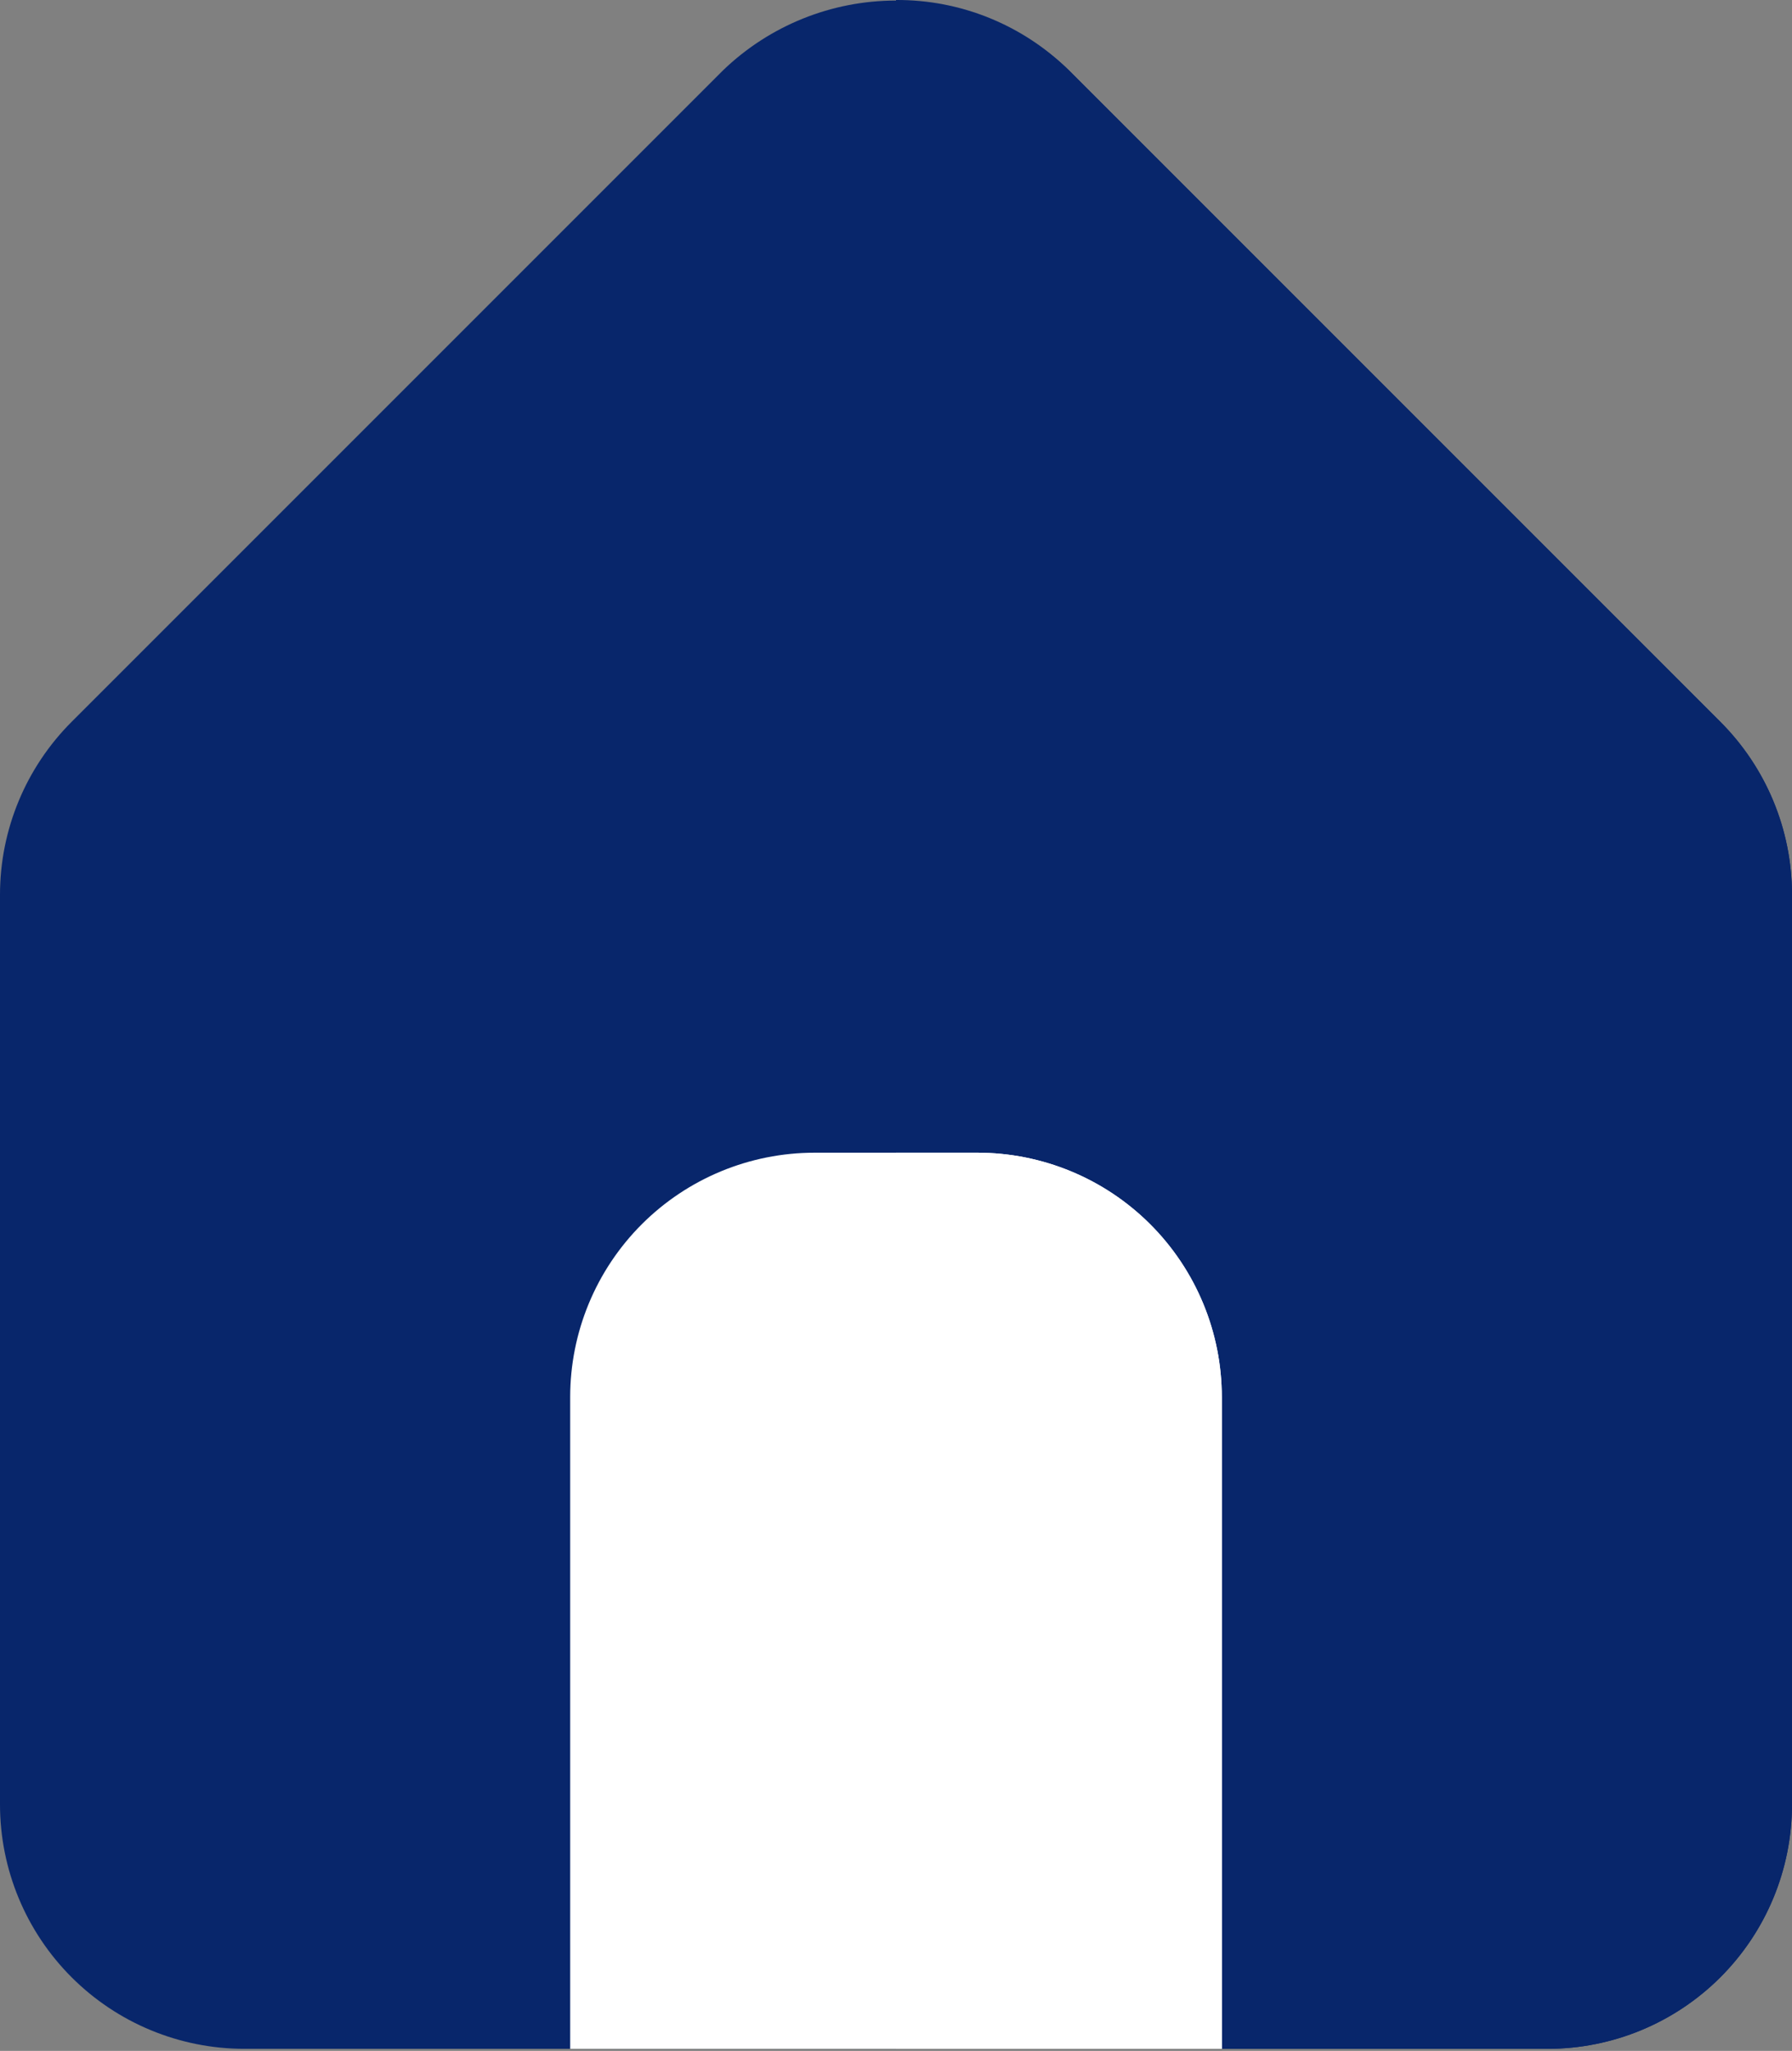 <svg width="381" height="436" viewBox="0 0 381 436" fill="none" xmlns="http://www.w3.org/2000/svg">
<rect x="0" y="0" width="381" height="436" fill="#808080" stroke="none"/>
<path d="M381 190.156V383.6C381 397.379 375.526 410.594 365.783 420.337C356.04 430.08 342.825 435.554 329.045 435.554H51.955C38.175 435.554 24.96 430.08 15.217 420.337C5.474 410.594 0 397.379 0 383.6V190.156C0.012 176.381 5.494 163.175 15.24 153.441L153.785 14.896C163.656 5.413 176.812 0.117 190.5 0.117C204.188 0.117 217.344 5.413 227.215 14.896L365.76 153.441C375.506 163.175 380.988 176.381 381 190.156Z" fill="#08266B"/>
<path d="M365.759 153.44L227.214 14.895C217.423 5.275 204.224 -0.079 190.499 0.001V435.553H329.044C342.824 435.553 356.039 430.079 365.782 420.336C375.525 410.593 380.999 397.378 380.999 383.599V190.155C380.987 176.38 375.505 163.174 365.759 153.44V153.44Z" fill="#08266B"/>
<path d="M259.772 297.005V435.551H121.227V297.005C121.227 283.226 126.7 270.011 136.444 260.268C146.187 250.525 159.402 245.051 173.181 245.051H207.817C221.597 245.051 234.812 250.525 244.555 260.268C254.298 270.011 259.772 283.226 259.772 297.005Z" fill="white"/>
<path d="M259.772 297.005C259.772 283.226 254.298 270.011 244.555 260.268C234.811 250.525 221.596 245.051 207.817 245.051H190.499V435.551H259.772V297.005Z" fill="white"/>
</svg>
